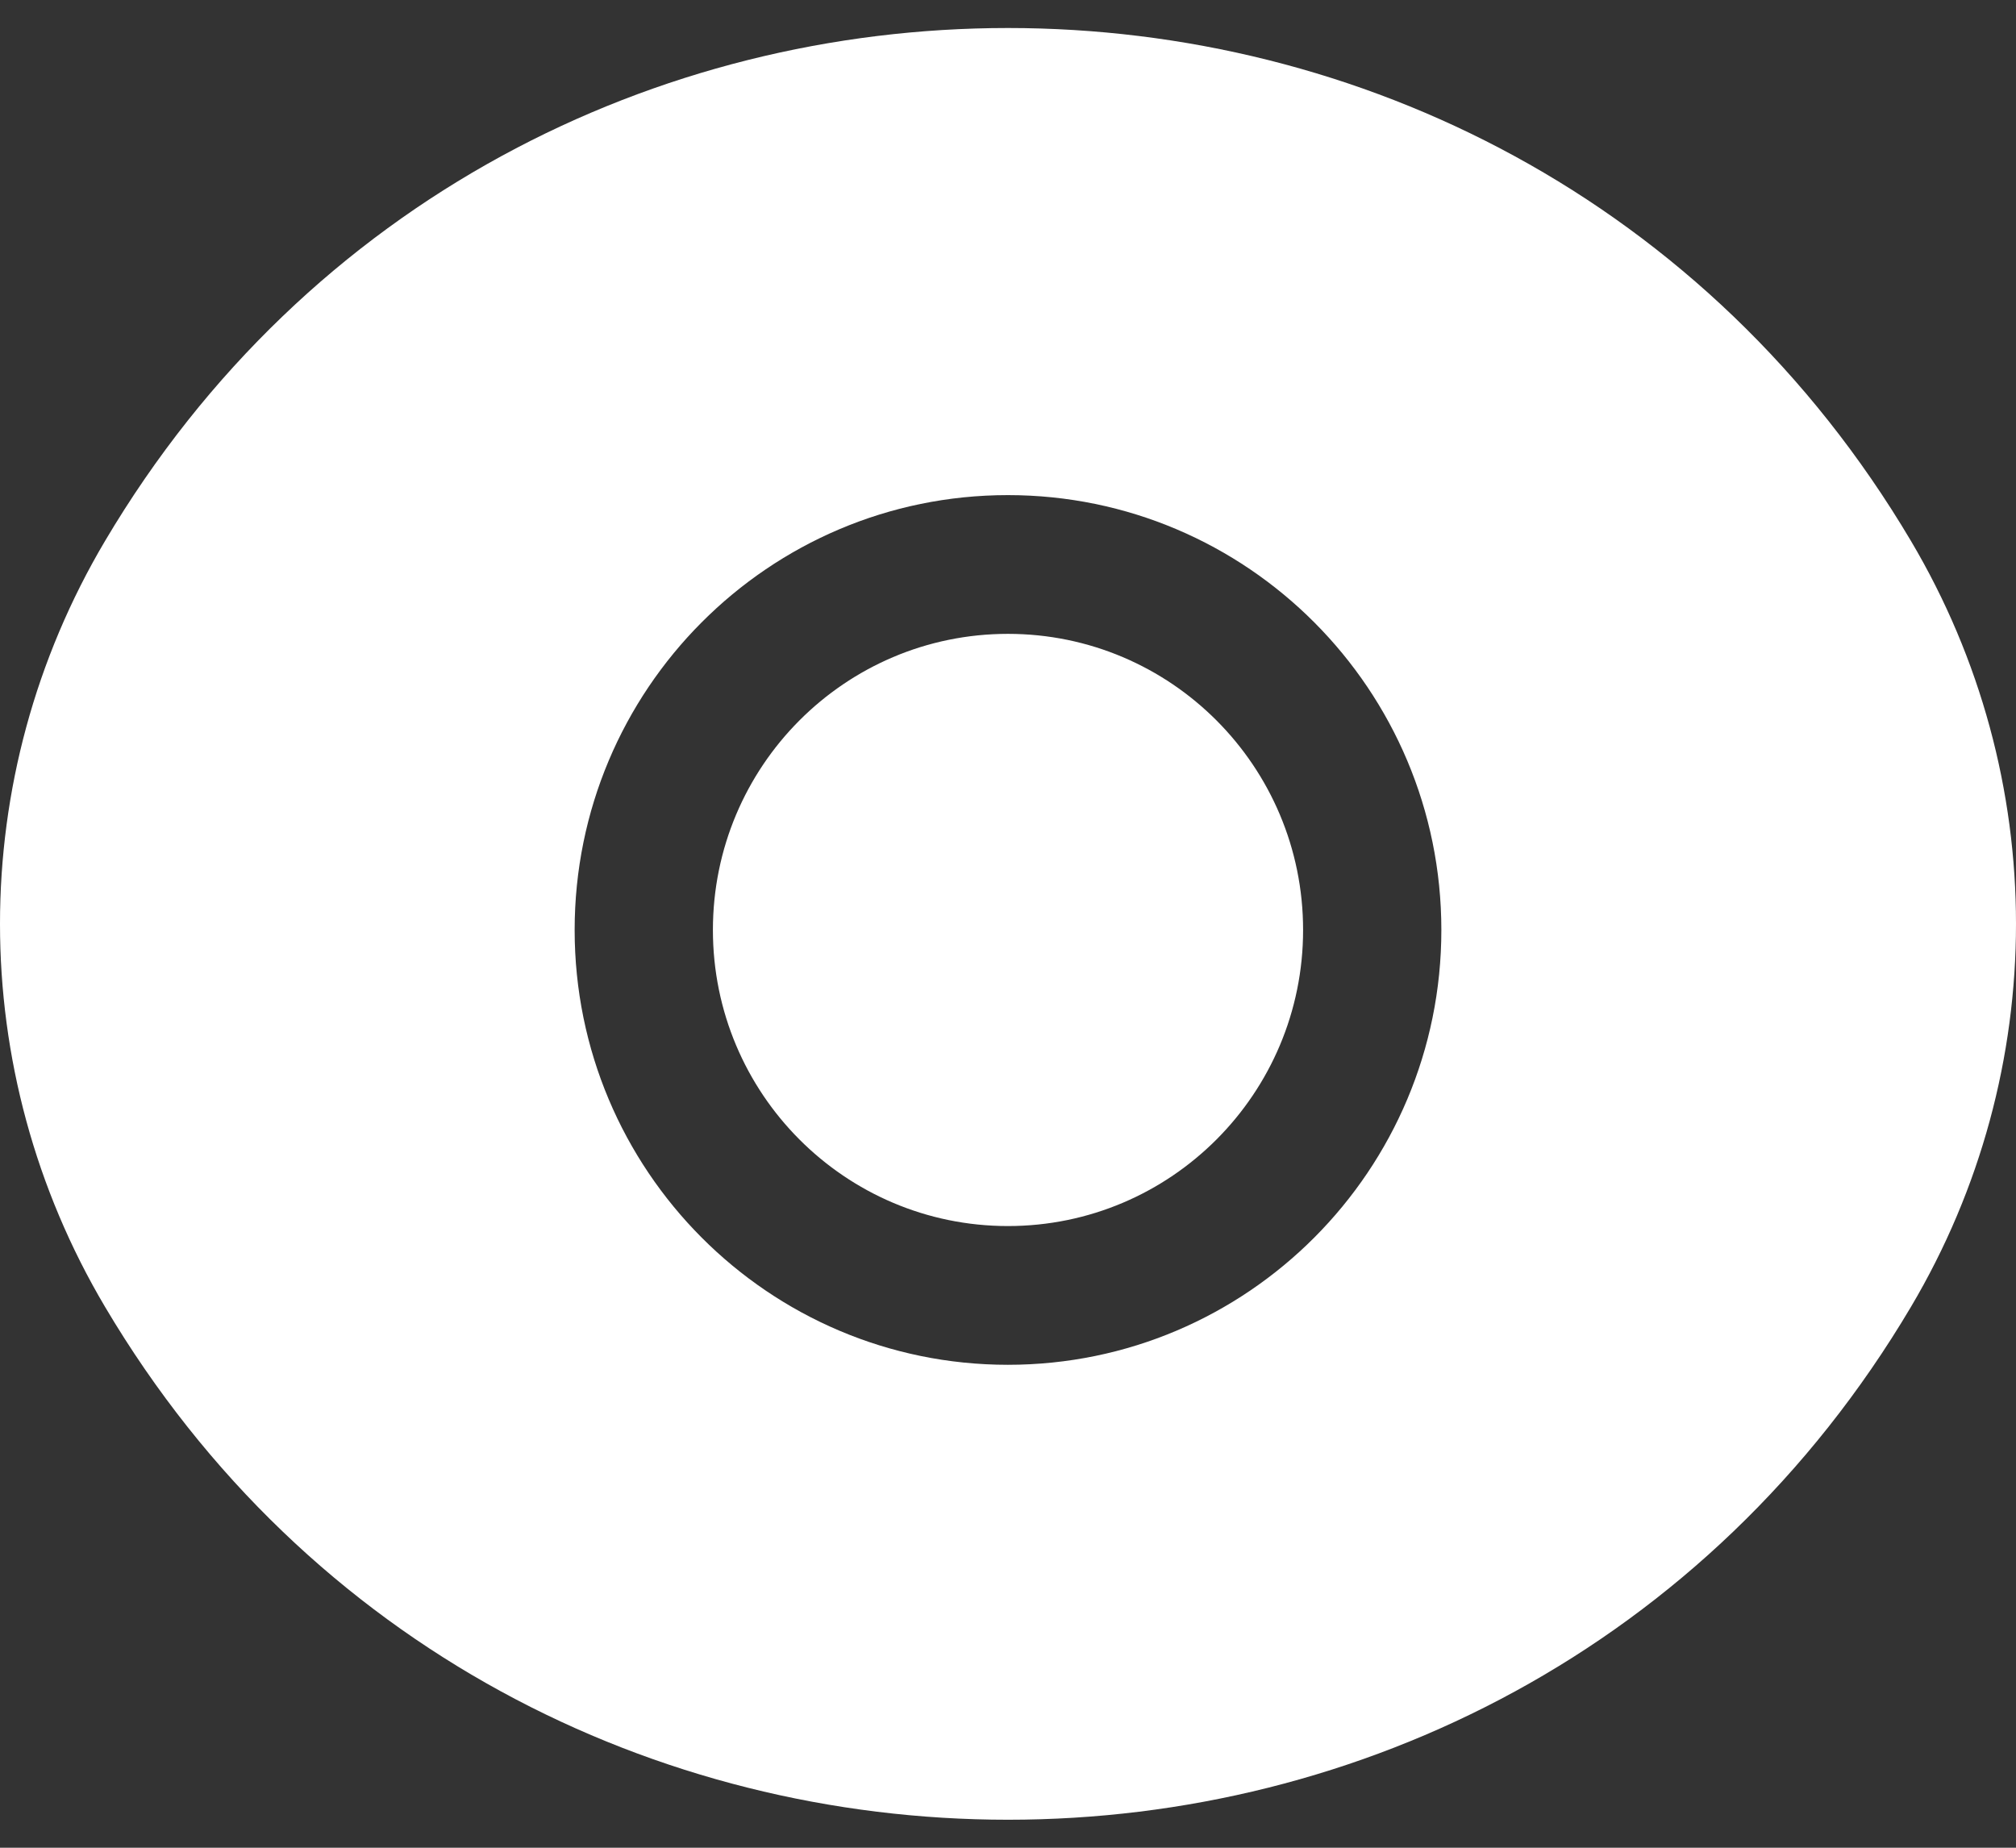 <svg width="24" height="22" viewBox="0 0 24 22" fill="none" xmlns="http://www.w3.org/2000/svg">
<rect x="0" y="0" width="24" height="22" fill="#333333" stroke="none"/>
<path fill-rule="evenodd" clip-rule="evenodd" d="M1.251 6.44C6.075 -1.702 17.925 -1.702 22.749 6.44C24.417 9.254 24.417 12.746 22.749 15.561C17.925 23.702 6.075 23.702 1.251 15.561C-0.417 12.746 -0.417 9.254 1.251 6.44ZM8.487 11.073C8.487 9.125 10.059 7.547 11.999 7.547C13.94 7.547 15.513 9.125 15.513 11.073C15.513 13.02 13.94 14.598 11.999 14.598C10.059 14.598 8.487 13.02 8.487 11.073ZM11.999 5.895C9.15 5.895 6.841 8.213 6.841 11.073C6.841 13.932 9.15 16.25 11.999 16.25C14.848 16.25 17.159 13.933 17.159 11.073C17.159 8.213 14.848 5.895 11.999 5.895Z" fill="white"/>
</svg>
